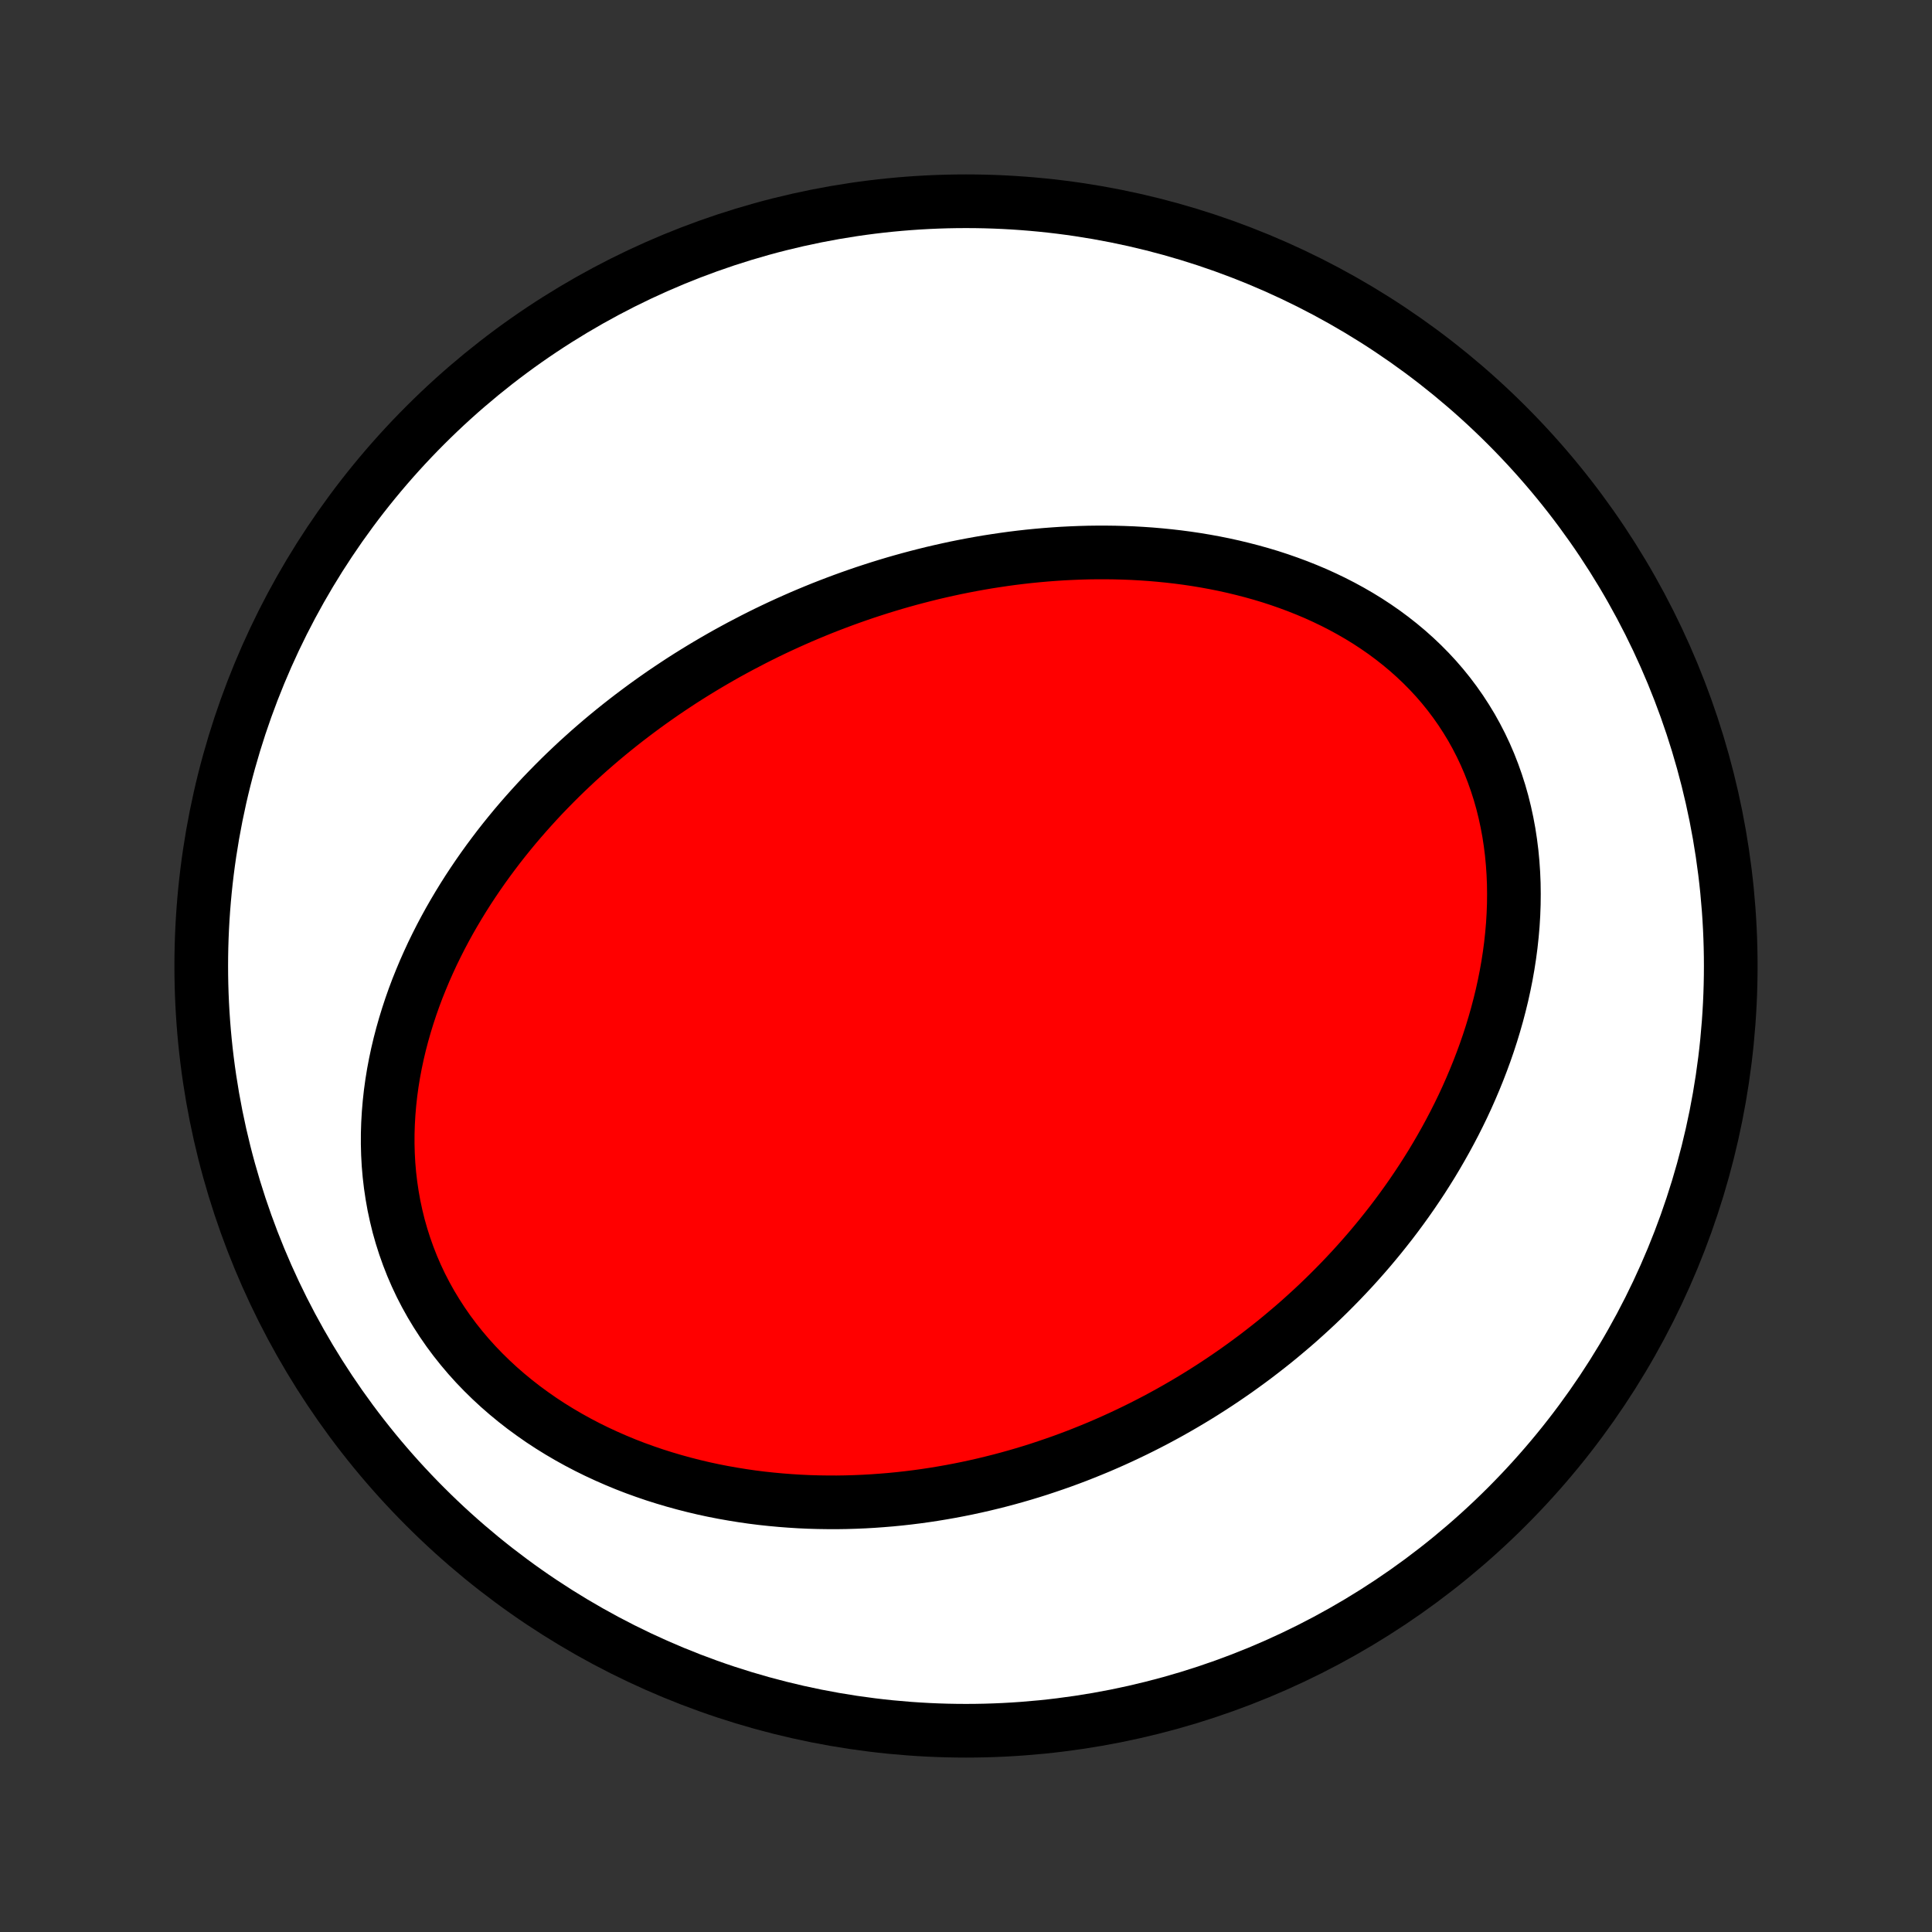 <?xml version="1.0" encoding="utf-8" standalone="no"?>
<!DOCTYPE svg PUBLIC "-//W3C//DTD SVG 1.1//EN"
  "http://www.w3.org/Graphics/SVG/1.1/DTD/svg11.dtd">
<!-- Created with matplotlib (http://matplotlib.org/) -->
<svg height="72pt" version="1.1" viewBox="0 0 72 72" width="72pt" xmlns="http://www.w3.org/2000/svg" xmlns:xlink="http://www.w3.org/1999/xlink">
 <rect x="0" y="0" width="72" height="72" fill="#333333" stroke="none"/>
 <defs>
  <style type="text/css">
*{stroke-linecap:butt;stroke-linejoin:round;}
  </style>
 </defs>
 <g id="figure_1">
  <g id="patch_1">
   <path d="
M0 72
L72 72
L72 0
L0 0
z
" style="fill:none;"/>
  </g>
  <g id="axes_1">
   <g id="PatchCollection_1">
    <defs>
     <path d="
M36 -7.5
C43.558 -7.5 50.808 -10.503 56.153 -15.848
C61.497 -21.192 64.5 -28.442 64.5 -36
C64.5 -43.558 61.497 -50.808 56.153 -56.153
C50.808 -61.497 43.558 -64.5 36 -64.5
C28.442 -64.5 21.192 -61.497 15.848 -56.153
C10.503 -50.808 7.5 -43.558 7.5 -36
C7.5 -28.442 10.503 -21.192 15.848 -15.848
C21.192 -10.503 28.442 -7.5 36 -7.5
z
" id="C0_0_a811fe30f3"/>
     <path d="
M28.086 -48.176
L28.335 -48.302
L28.586 -48.426
L28.838 -48.547
L29.091 -48.666
L29.346 -48.783
L29.601 -48.897
L29.858 -49.01
L30.117 -49.12
L30.377 -49.228
L30.638 -49.334
L30.901 -49.437
L31.165 -49.538
L31.43 -49.637
L31.698 -49.734
L31.966 -49.828
L32.237 -49.921
L32.509 -50.01
L32.783 -50.098
L33.058 -50.183
L33.335 -50.266
L33.614 -50.346
L33.895 -50.424
L34.177 -50.499
L34.462 -50.572
L34.748 -50.643
L35.036 -50.71
L35.326 -50.775
L35.618 -50.838
L35.912 -50.897
L36.208 -50.954
L36.506 -51.008
L36.806 -51.059
L37.108 -51.106
L37.412 -51.151
L37.718 -51.193
L38.027 -51.231
L38.337 -51.266
L38.649 -51.297
L38.964 -51.325
L39.28 -51.349
L39.598 -51.37
L39.919 -51.386
L40.241 -51.399
L40.565 -51.408
L40.891 -51.412
L41.219 -51.412
L41.549 -51.408
L41.881 -51.399
L42.214 -51.386
L42.549 -51.367
L42.885 -51.344
L43.223 -51.315
L43.562 -51.281
L43.902 -51.242
L44.243 -51.197
L44.585 -51.146
L44.928 -51.089
L45.272 -51.026
L45.615 -50.957
L45.959 -50.881
L46.303 -50.798
L46.647 -50.709
L46.991 -50.613
L47.334 -50.51
L47.675 -50.399
L48.016 -50.28
L48.355 -50.154
L48.692 -50.02
L49.027 -49.879
L49.359 -49.728
L49.688 -49.57
L50.014 -49.403
L50.337 -49.227
L50.655 -49.043
L50.969 -48.85
L51.277 -48.648
L51.581 -48.437
L51.878 -48.217
L52.169 -47.988
L52.454 -47.75
L52.731 -47.503
L53.001 -47.247
L53.263 -46.982
L53.516 -46.709
L53.76 -46.427
L53.995 -46.136
L54.22 -45.837
L54.435 -45.531
L54.64 -45.216
L54.835 -44.895
L55.018 -44.566
L55.191 -44.23
L55.352 -43.889
L55.502 -43.541
L55.64 -43.188
L55.767 -42.829
L55.883 -42.467
L55.987 -42.1
L56.079 -41.729
L56.16 -41.355
L56.23 -40.979
L56.288 -40.6
L56.336 -40.219
L56.372 -39.837
L56.398 -39.454
L56.414 -39.07
L56.419 -38.687
L56.415 -38.303
L56.401 -37.92
L56.378 -37.538
L56.345 -37.157
L56.304 -36.778
L56.254 -36.4
L56.196 -36.025
L56.13 -35.652
L56.056 -35.282
L55.975 -34.914
L55.886 -34.549
L55.791 -34.188
L55.689 -33.83
L55.581 -33.475
L55.467 -33.124
L55.347 -32.777
L55.221 -32.434
L55.09 -32.094
L54.954 -31.759
L54.813 -31.427
L54.668 -31.1
L54.518 -30.776
L54.363 -30.457
L54.205 -30.143
L54.042 -29.832
L53.876 -29.526
L53.706 -29.224
L53.533 -28.926
L53.357 -28.632
L53.177 -28.343
L52.995 -28.058
L52.809 -27.777
L52.621 -27.5
L52.43 -27.227
L52.237 -26.959
L52.041 -26.694
L51.843 -26.433
L51.642 -26.177
L51.44 -25.924
L51.235 -25.675
L51.029 -25.43
L50.82 -25.189
L50.61 -24.952
L50.398 -24.718
L50.184 -24.489
L49.968 -24.262
L49.751 -24.04
L49.532 -23.82
L49.312 -23.605
L49.09 -23.392
L48.866 -23.183
L48.641 -22.978
L48.415 -22.775
L48.187 -22.576
L47.957 -22.381
L47.727 -22.188
L47.495 -21.998
L47.261 -21.812
L47.026 -21.629
L46.79 -21.448
L46.552 -21.271
L46.313 -21.097
L46.073 -20.925
L45.831 -20.757
L45.588 -20.591
L45.343 -20.428
L45.097 -20.268
L44.85 -20.111
L44.601 -19.956
L44.351 -19.805
L44.099 -19.656
L43.846 -19.51
L43.591 -19.366
L43.334 -19.225
L43.077 -19.087
L42.817 -18.952
L42.556 -18.819
L42.293 -18.689
L42.029 -18.562
L41.763 -18.437
L41.495 -18.315
L41.226 -18.196
L40.955 -18.079
L40.682 -17.966
L40.407 -17.855
L40.13 -17.746
L39.852 -17.641
L39.571 -17.538
L39.289 -17.439
L39.004 -17.342
L38.718 -17.247
L38.429 -17.156
L38.139 -17.068
L37.846 -16.983
L37.551 -16.901
L37.254 -16.822
L36.955 -16.747
L36.654 -16.674
L36.35 -16.605
L36.045 -16.539
L35.737 -16.477
L35.426 -16.418
L35.114 -16.363
L34.799 -16.311
L34.481 -16.263
L34.162 -16.219
L33.84 -16.179
L33.516 -16.143
L33.189 -16.111
L32.86 -16.084
L32.529 -16.06
L32.195 -16.041
L31.859 -16.027
L31.521 -16.017
L31.181 -16.012
L30.838 -16.013
L30.493 -16.018
L30.147 -16.028
L29.798 -16.044
L29.447 -16.066
L29.095 -16.093
L28.74 -16.126
L28.384 -16.164
L28.027 -16.209
L27.668 -16.261
L27.308 -16.319
L26.946 -16.383
L26.584 -16.454
L26.221 -16.532
L25.857 -16.618
L25.493 -16.711
L25.129 -16.811
L24.764 -16.919
L24.4 -17.034
L24.037 -17.158
L23.674 -17.289
L23.313 -17.429
L22.953 -17.578
L22.595 -17.735
L22.239 -17.9
L21.886 -18.074
L21.536 -18.257
L21.189 -18.449
L20.846 -18.65
L20.507 -18.86
L20.173 -19.079
L19.845 -19.308
L19.521 -19.545
L19.205 -19.791
L18.894 -20.047
L18.591 -20.311
L18.296 -20.584
L18.009 -20.865
L17.73 -21.155
L17.461 -21.453
L17.201 -21.76
L16.951 -22.074
L16.712 -22.395
L16.484 -22.724
L16.267 -23.059
L16.061 -23.4
L15.867 -23.748
L15.685 -24.101
L15.516 -24.459
L15.359 -24.822
L15.215 -25.19
L15.083 -25.561
L14.964 -25.935
L14.857 -26.311
L14.764 -26.691
L14.682 -27.072
L14.614 -27.454
L14.557 -27.837
L14.512 -28.221
L14.479 -28.605
L14.458 -28.989
L14.448 -29.372
L14.449 -29.753
L14.461 -30.134
L14.483 -30.512
L14.515 -30.889
L14.556 -31.263
L14.607 -31.634
L14.667 -32.003
L14.736 -32.368
L14.813 -32.731
L14.898 -33.09
L14.991 -33.445
L15.091 -33.796
L15.198 -34.144
L15.311 -34.487
L15.431 -34.827
L15.557 -35.162
L15.69 -35.493
L15.827 -35.82
L15.97 -36.142
L16.117 -36.46
L16.27 -36.773
L16.427 -37.083
L16.588 -37.387
L16.753 -37.687
L16.923 -37.983
L17.096 -38.274
L17.272 -38.561
L17.451 -38.843
L17.634 -39.121
L17.82 -39.395
L18.008 -39.664
L18.199 -39.929
L18.393 -40.19
L18.588 -40.447
L18.787 -40.7
L18.987 -40.948
L19.189 -41.193
L19.394 -41.434
L19.6 -41.67
L19.808 -41.903
L20.017 -42.132
L20.228 -42.358
L20.441 -42.579
L20.655 -42.797
L20.87 -43.012
L21.087 -43.223
L21.305 -43.43
L21.524 -43.635
L21.745 -43.835
L21.966 -44.033
L22.189 -44.227
L22.413 -44.419
L22.638 -44.607
L22.864 -44.792
L23.091 -44.974
L23.319 -45.153
L23.548 -45.329
L23.778 -45.502
L24.009 -45.673
L24.24 -45.84
L24.473 -46.005
L24.707 -46.168
L24.942 -46.327
L25.178 -46.484
L25.414 -46.639
L25.652 -46.791
L25.891 -46.94
L26.131 -47.087
L26.371 -47.231
L26.613 -47.373
L26.856 -47.513
L27.1 -47.651
L27.345 -47.785
L27.591 -47.918
z
" id="C0_1_ba9b1aa416"/>
    </defs>
    <g clip-path="url(#p1bffca34e9)">
     <use style="fill:#ffffff;stroke:#000000;stroke-width:2.0;" x="0.0" xlink:href="#C0_0_a811fe30f3" y="72.0"/>
    </g>
    <g clip-path="url(#p1bffca34e9)">
     <use style="fill:#ff0000;stroke:#000000;stroke-width:2.0;" x="0.0" xlink:href="#C0_1_ba9b1aa416" y="72.0"/>
    </g>
   </g>
  </g>
 </g>
 <defs>
  <clipPath id="p1bffca34e9">
   <rect height="72.0" width="72.0" x="0.0" y="0.0"/>
  </clipPath>
 </defs>
</svg>
